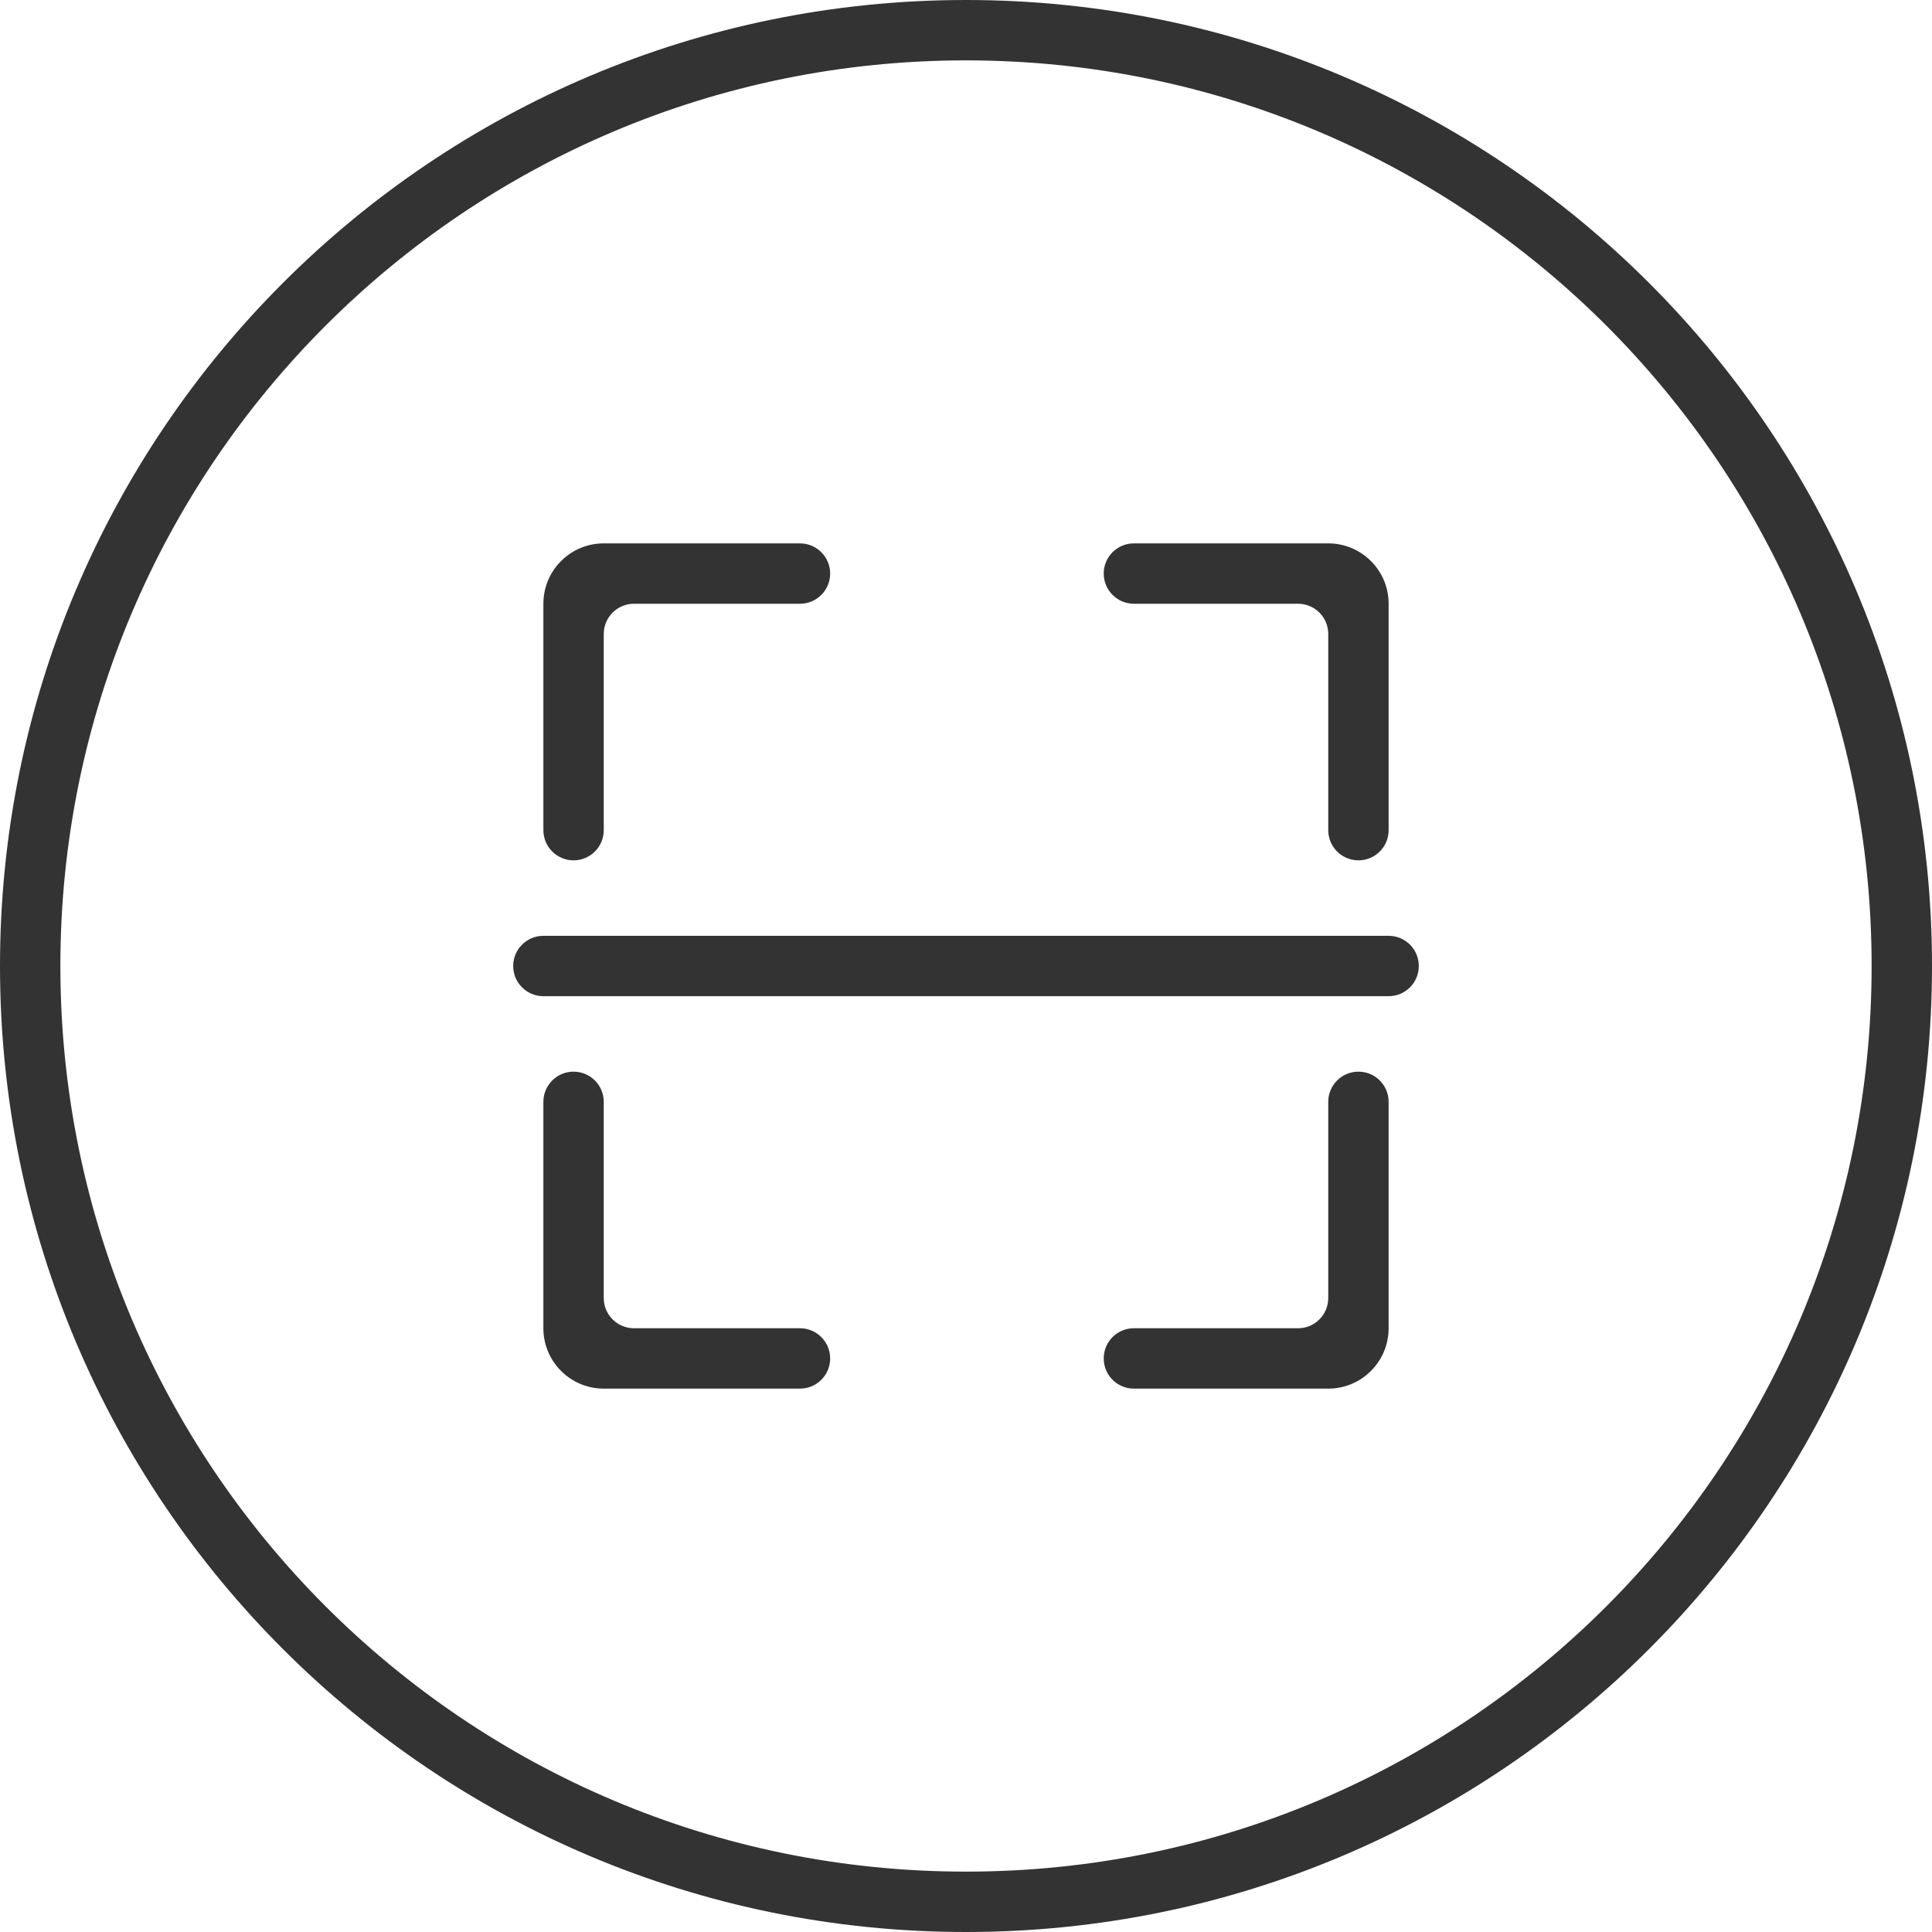<?xml version="1.0" standalone="no"?><!DOCTYPE svg PUBLIC "-//W3C//DTD SVG 1.1//EN" "http://www.w3.org/Graphics/SVG/1.1/DTD/svg11.dtd"><svg class="icon" width="200px" height="200.00px" viewBox="0 0 1024 1024" version="1.1" xmlns="http://www.w3.org/2000/svg"><path fill="#333333" d="M512 0C229.216 0 0 229.216 0 512c0 282.768 229.216 512 512 512 282.752 0 512-229.232 512-512C1024 229.216 794.752 0 512 0zM512 992C246.896 992 32 777.088 32 512 32 246.896 246.896 32 512 32c265.056 0 480 214.896 480 480C992 777.088 777.056 992 512 992zM600.992 320 688 320c4.096 0 8.192 1.568 11.312 4.688S704 331.904 704 336l0 104c0 8.832 7.152 16 16 16s16-7.168 16-16L736 320c0-8.192-3.12-16.384-9.376-22.624C720.368 291.12 712.192 288 704 288l-103.008 0c-8.848 0-16 7.168-16 16S592.16 320 600.992 320zM720 568c-8.848 0-16 7.152-16 16L704 688c0 4.096-1.568 8.192-4.688 11.312S692.096 704 688 704l-87.008 0c-8.848 0-16 7.152-16 16s7.152 16 16 16L704 736c8.192 0 16.368-3.12 22.624-9.376S736 712.192 736 704l0-120C736 575.152 728.848 568 720 568zM304 456c8.832 0 16-7.168 16-16L320 336c0-4.096 1.568-8.192 4.688-11.312S331.904 320 336 320l88 0c8.832 0 16-7.168 16-16s-7.168-16-16-16L320 288c-8.192 0-16.384 3.12-22.624 9.376C291.12 303.616 288 311.808 288 320l0 120C288 448.832 295.168 456 304 456zM424 704 336 704c-4.096 0-8.192-1.568-11.312-4.688S320 692.096 320 688l0-104c0-8.848-7.168-16-16-16s-16 7.152-16 16L288 704c0 8.192 3.12 16.368 9.376 22.624C303.616 732.88 311.808 736 320 736l104 0c8.832 0 16-7.152 16-16S432.832 704 424 704zM736 496 288 496c-8.832 0-16 7.168-16 16 0 8.848 7.168 16 16 16l448 0c8.848 0 16-7.152 16-16C752 503.168 744.848 496 736 496z" /></svg>